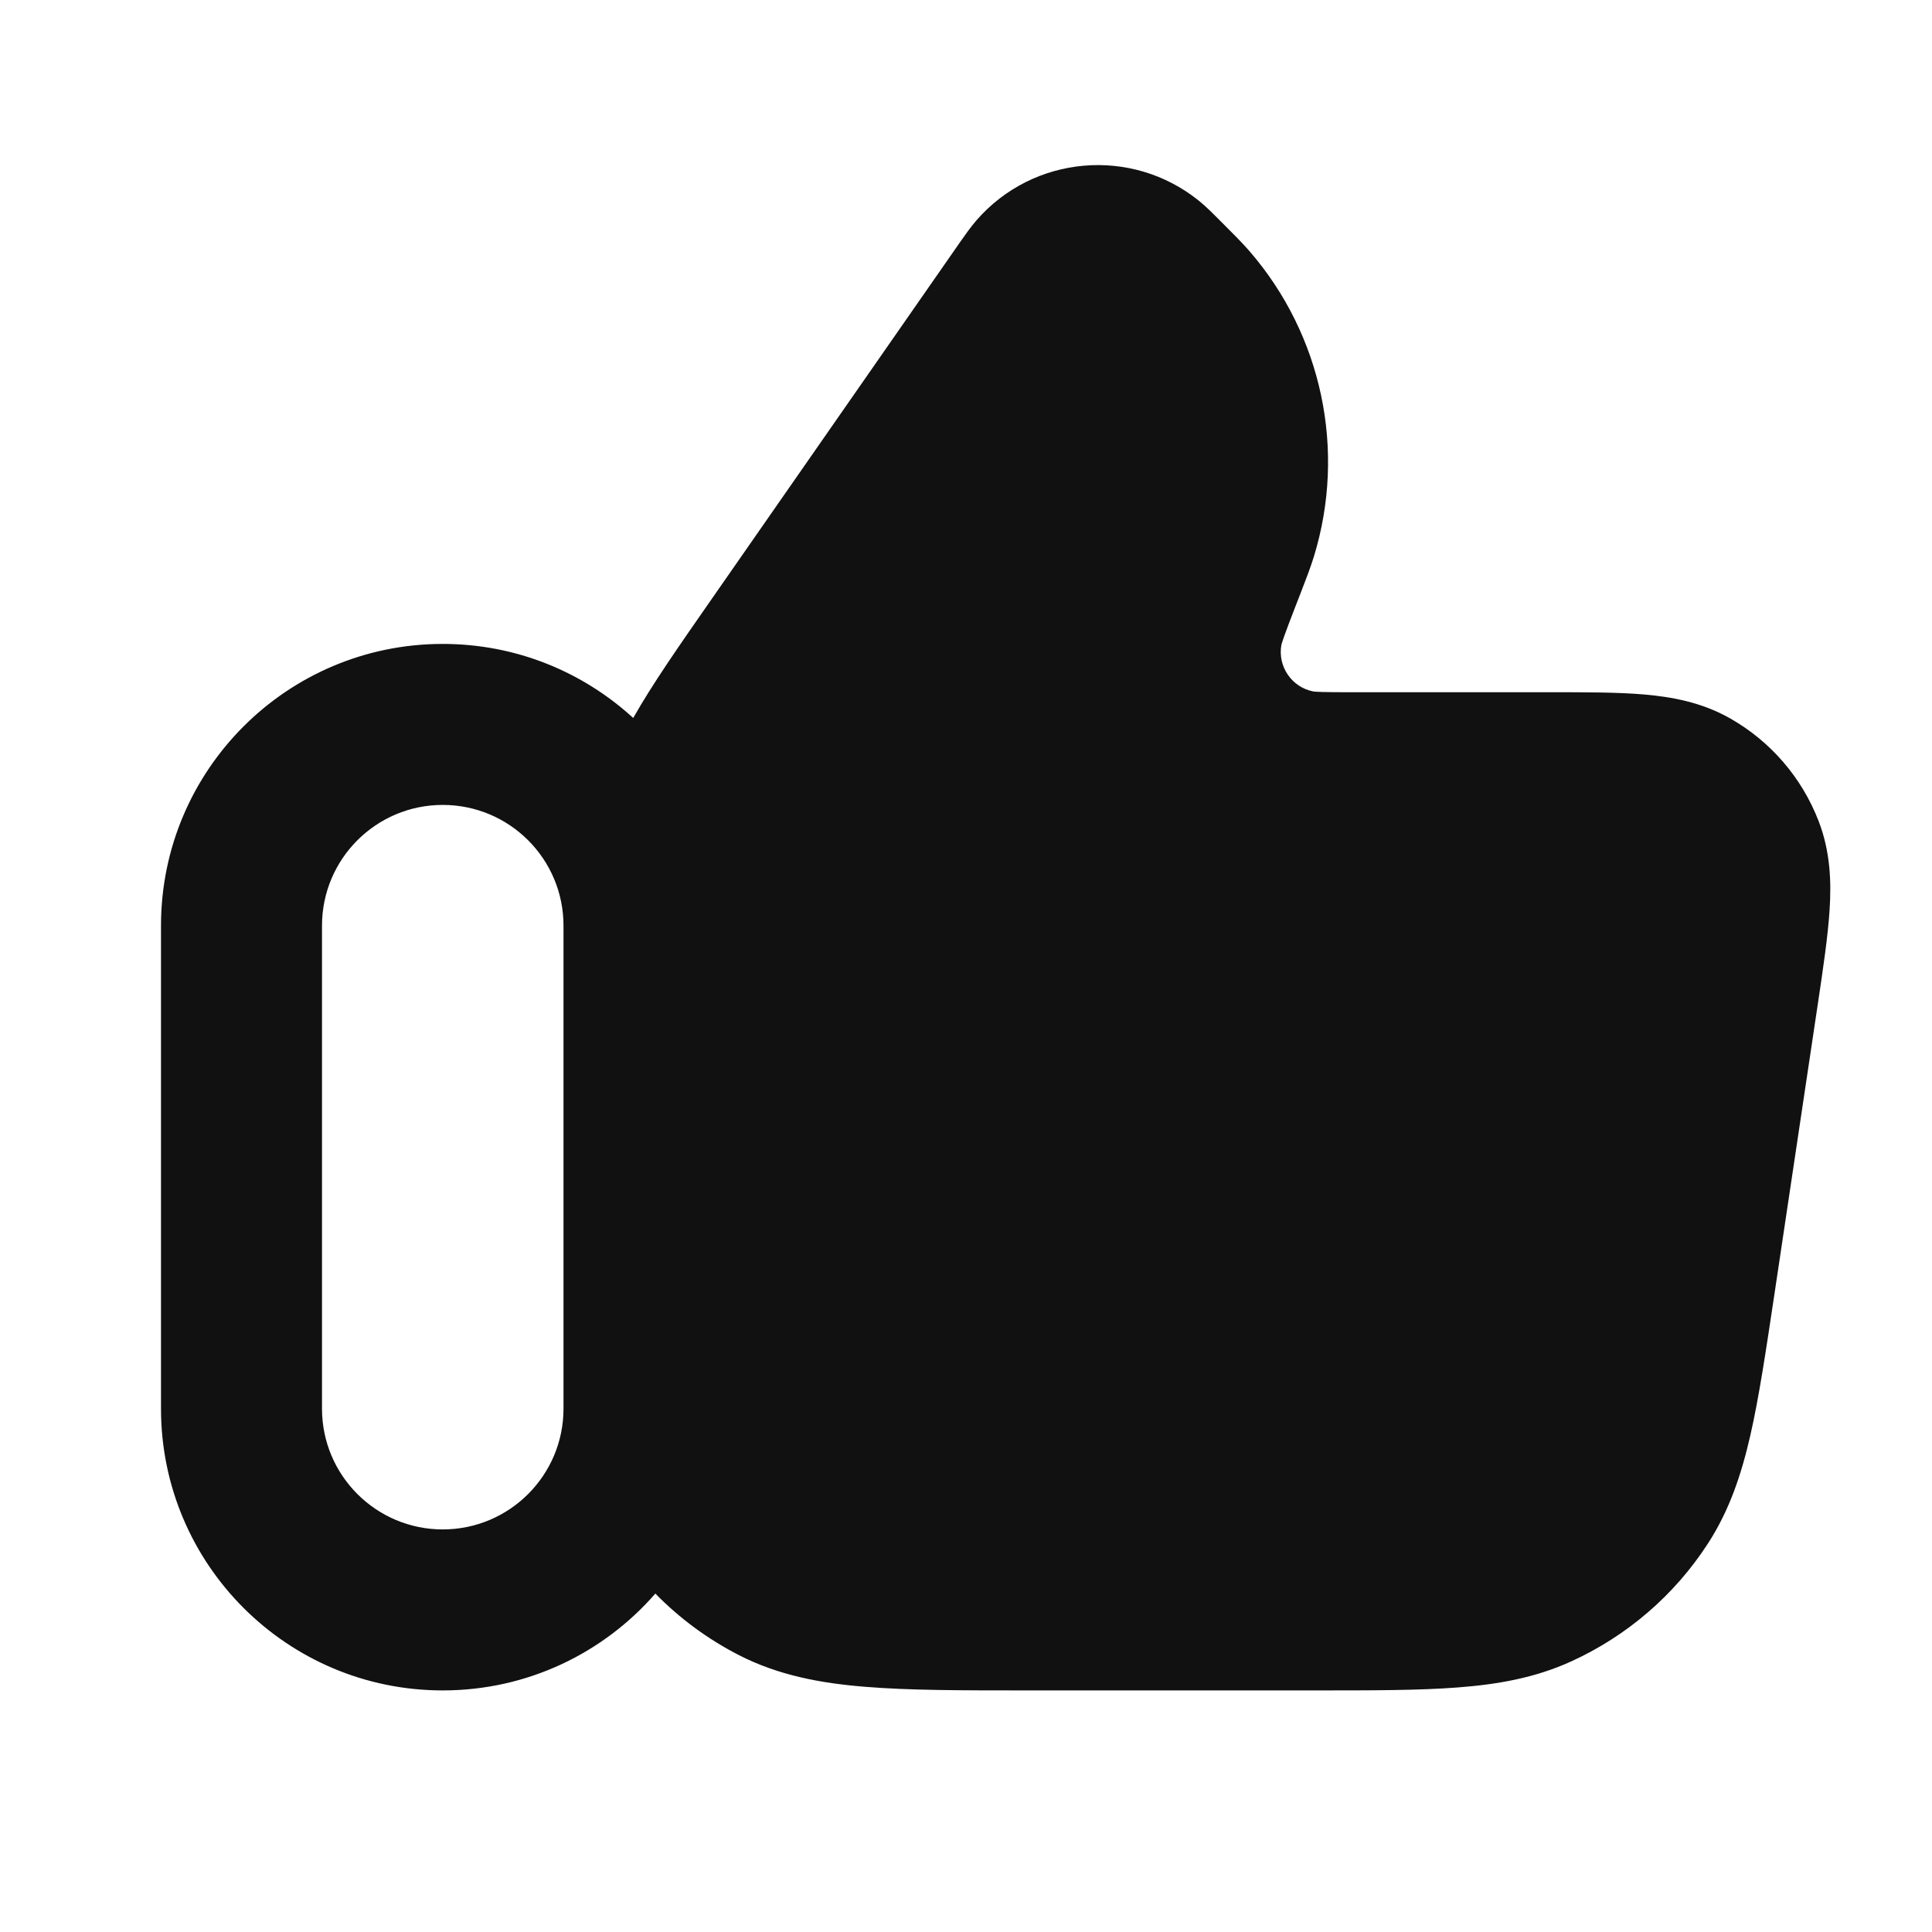 <svg width="24" height="24" viewBox="0 0 24 24" fill="none" xmlns="http://www.w3.org/2000/svg">
<path d="M14.892 2.493C14.055 1.819 12.834 1.927 12.129 2.738C12.056 2.822 11.987 2.922 11.929 3.004L8.845 7.435C8.418 8.048 8.106 8.496 7.866 8.919C7.243 8.348 6.412 7.999 5.5 7.999C3.567 7.999 2 9.566 2 11.499V17.499C2 19.432 3.567 20.999 5.5 20.999C6.554 20.999 7.499 20.533 8.141 19.796C8.443 20.105 8.795 20.364 9.184 20.563C9.669 20.81 10.186 20.909 10.748 20.954C11.289 20.999 11.954 20.999 12.759 20.999H16.347C17.048 20.999 17.631 20.999 18.11 20.962C18.61 20.924 19.071 20.842 19.515 20.64C20.21 20.324 20.801 19.816 21.216 19.175C21.482 18.765 21.631 18.321 21.743 17.832C21.85 17.364 21.936 16.788 22.04 16.094L22.583 12.463C22.649 12.021 22.707 11.629 22.728 11.302C22.75 10.956 22.738 10.579 22.592 10.201C22.384 9.661 21.995 9.209 21.492 8.924C21.14 8.724 20.769 8.657 20.423 8.627C20.097 8.599 19.7 8.599 19.254 8.599L16.828 8.599C16.636 8.599 16.514 8.599 16.422 8.596C16.345 8.594 16.317 8.59 16.317 8.59C16.047 8.539 15.869 8.279 15.918 8.009C15.919 8.006 15.926 7.979 15.951 7.908C15.981 7.822 16.025 7.708 16.094 7.529L16.154 7.375C16.226 7.189 16.28 7.049 16.322 6.913C16.726 5.594 16.423 4.16 15.52 3.118C15.426 3.01 15.32 2.905 15.179 2.764C15.086 2.671 14.995 2.576 14.892 2.493ZM7 11.499V17.499C7 18.327 6.328 18.999 5.5 18.999C4.672 18.999 4 18.327 4 17.499V11.499C4 10.67 4.672 9.999 5.5 9.999C6.328 9.999 7 10.67 7 11.499Z" fill="#111111"/>
</svg>
